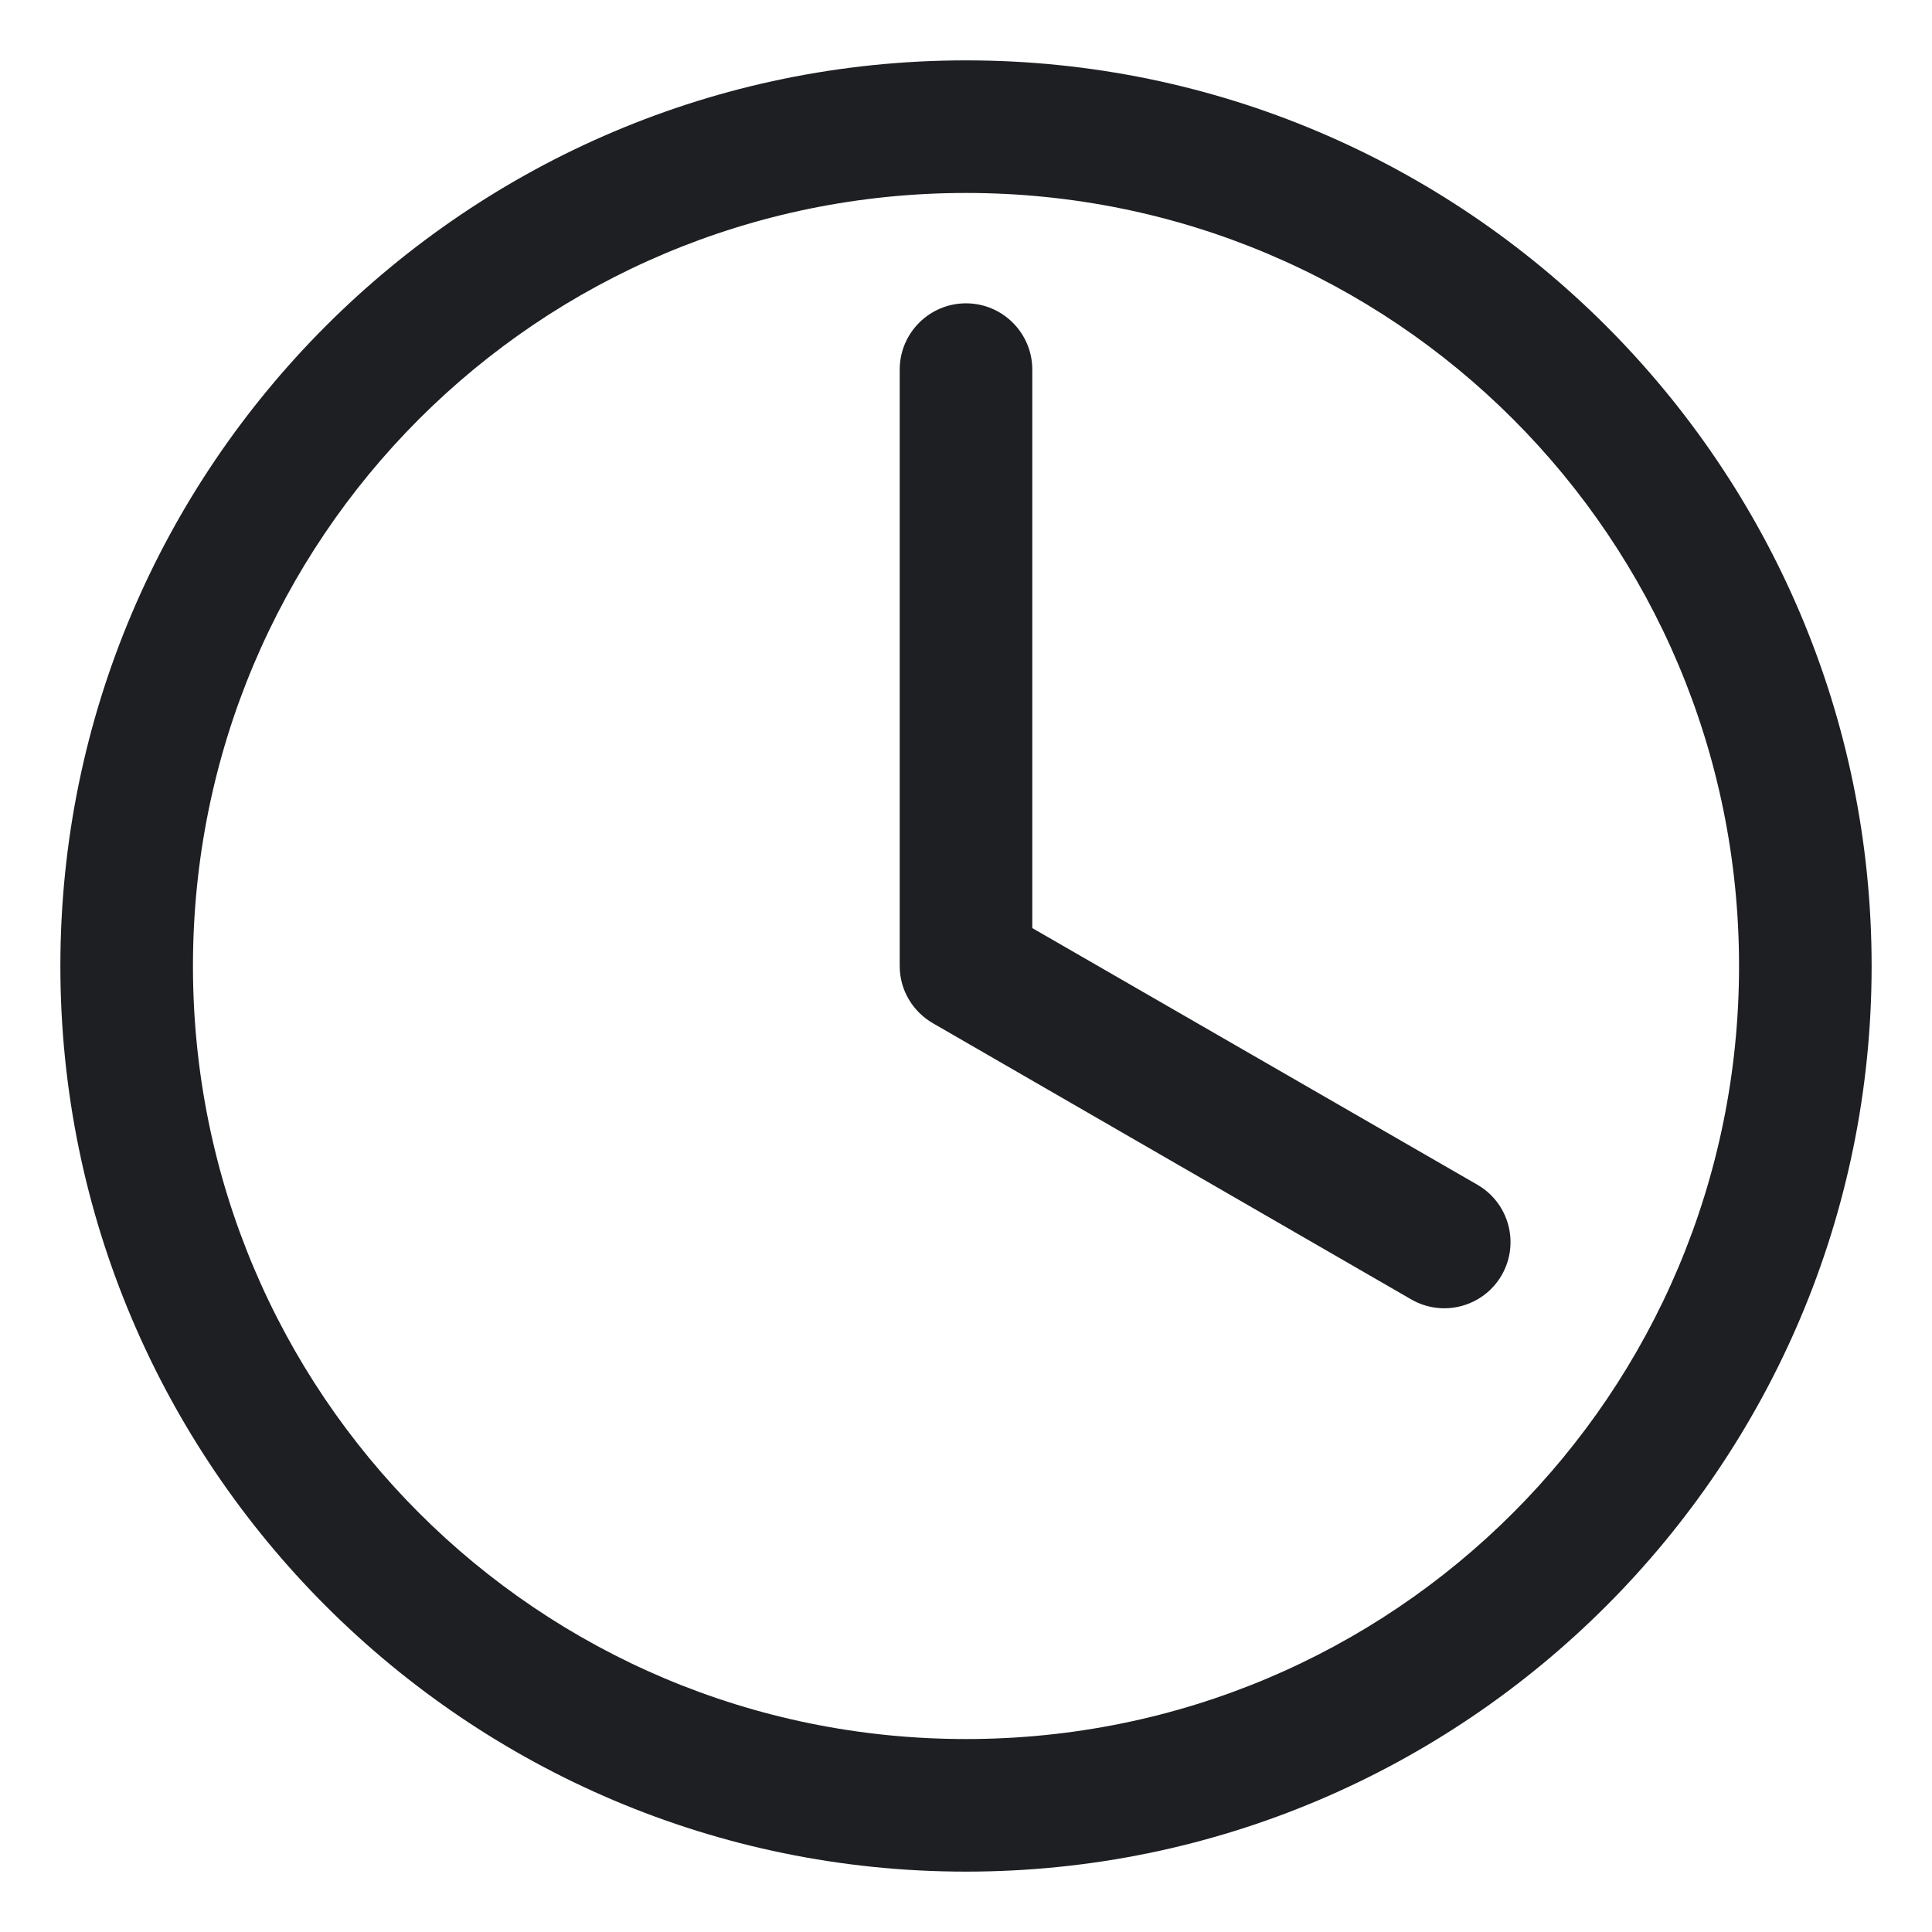 <svg width="16" height="16" viewBox="0 0 16 16" fill="none" xmlns="http://www.w3.org/2000/svg">
<path d="M8 0.5C3.864 0.5 0.5 3.864 0.5 8C0.5 12.136 3.864 15.5 8 15.5C12.136 15.5 15.5 12.136 15.5 8C15.5 3.864 12.136 0.5 8 0.5ZM8 1.598C11.543 1.598 14.402 4.457 14.402 8C14.402 11.543 11.543 14.402 8 14.402C4.457 14.402 1.598 11.543 1.598 8C1.598 4.457 4.457 1.598 8 1.598ZM8 2.512C7.697 2.512 7.451 2.758 7.451 3.061V8C7.451 8.203 7.562 8.379 7.726 8.474L11.687 10.761C11.949 10.912 12.284 10.823 12.436 10.561C12.587 10.299 12.498 9.964 12.236 9.812L8.549 7.686V3.061C8.549 2.758 8.303 2.512 8 2.512V2.512Z" fill="#1D1F22"/>
</svg>

